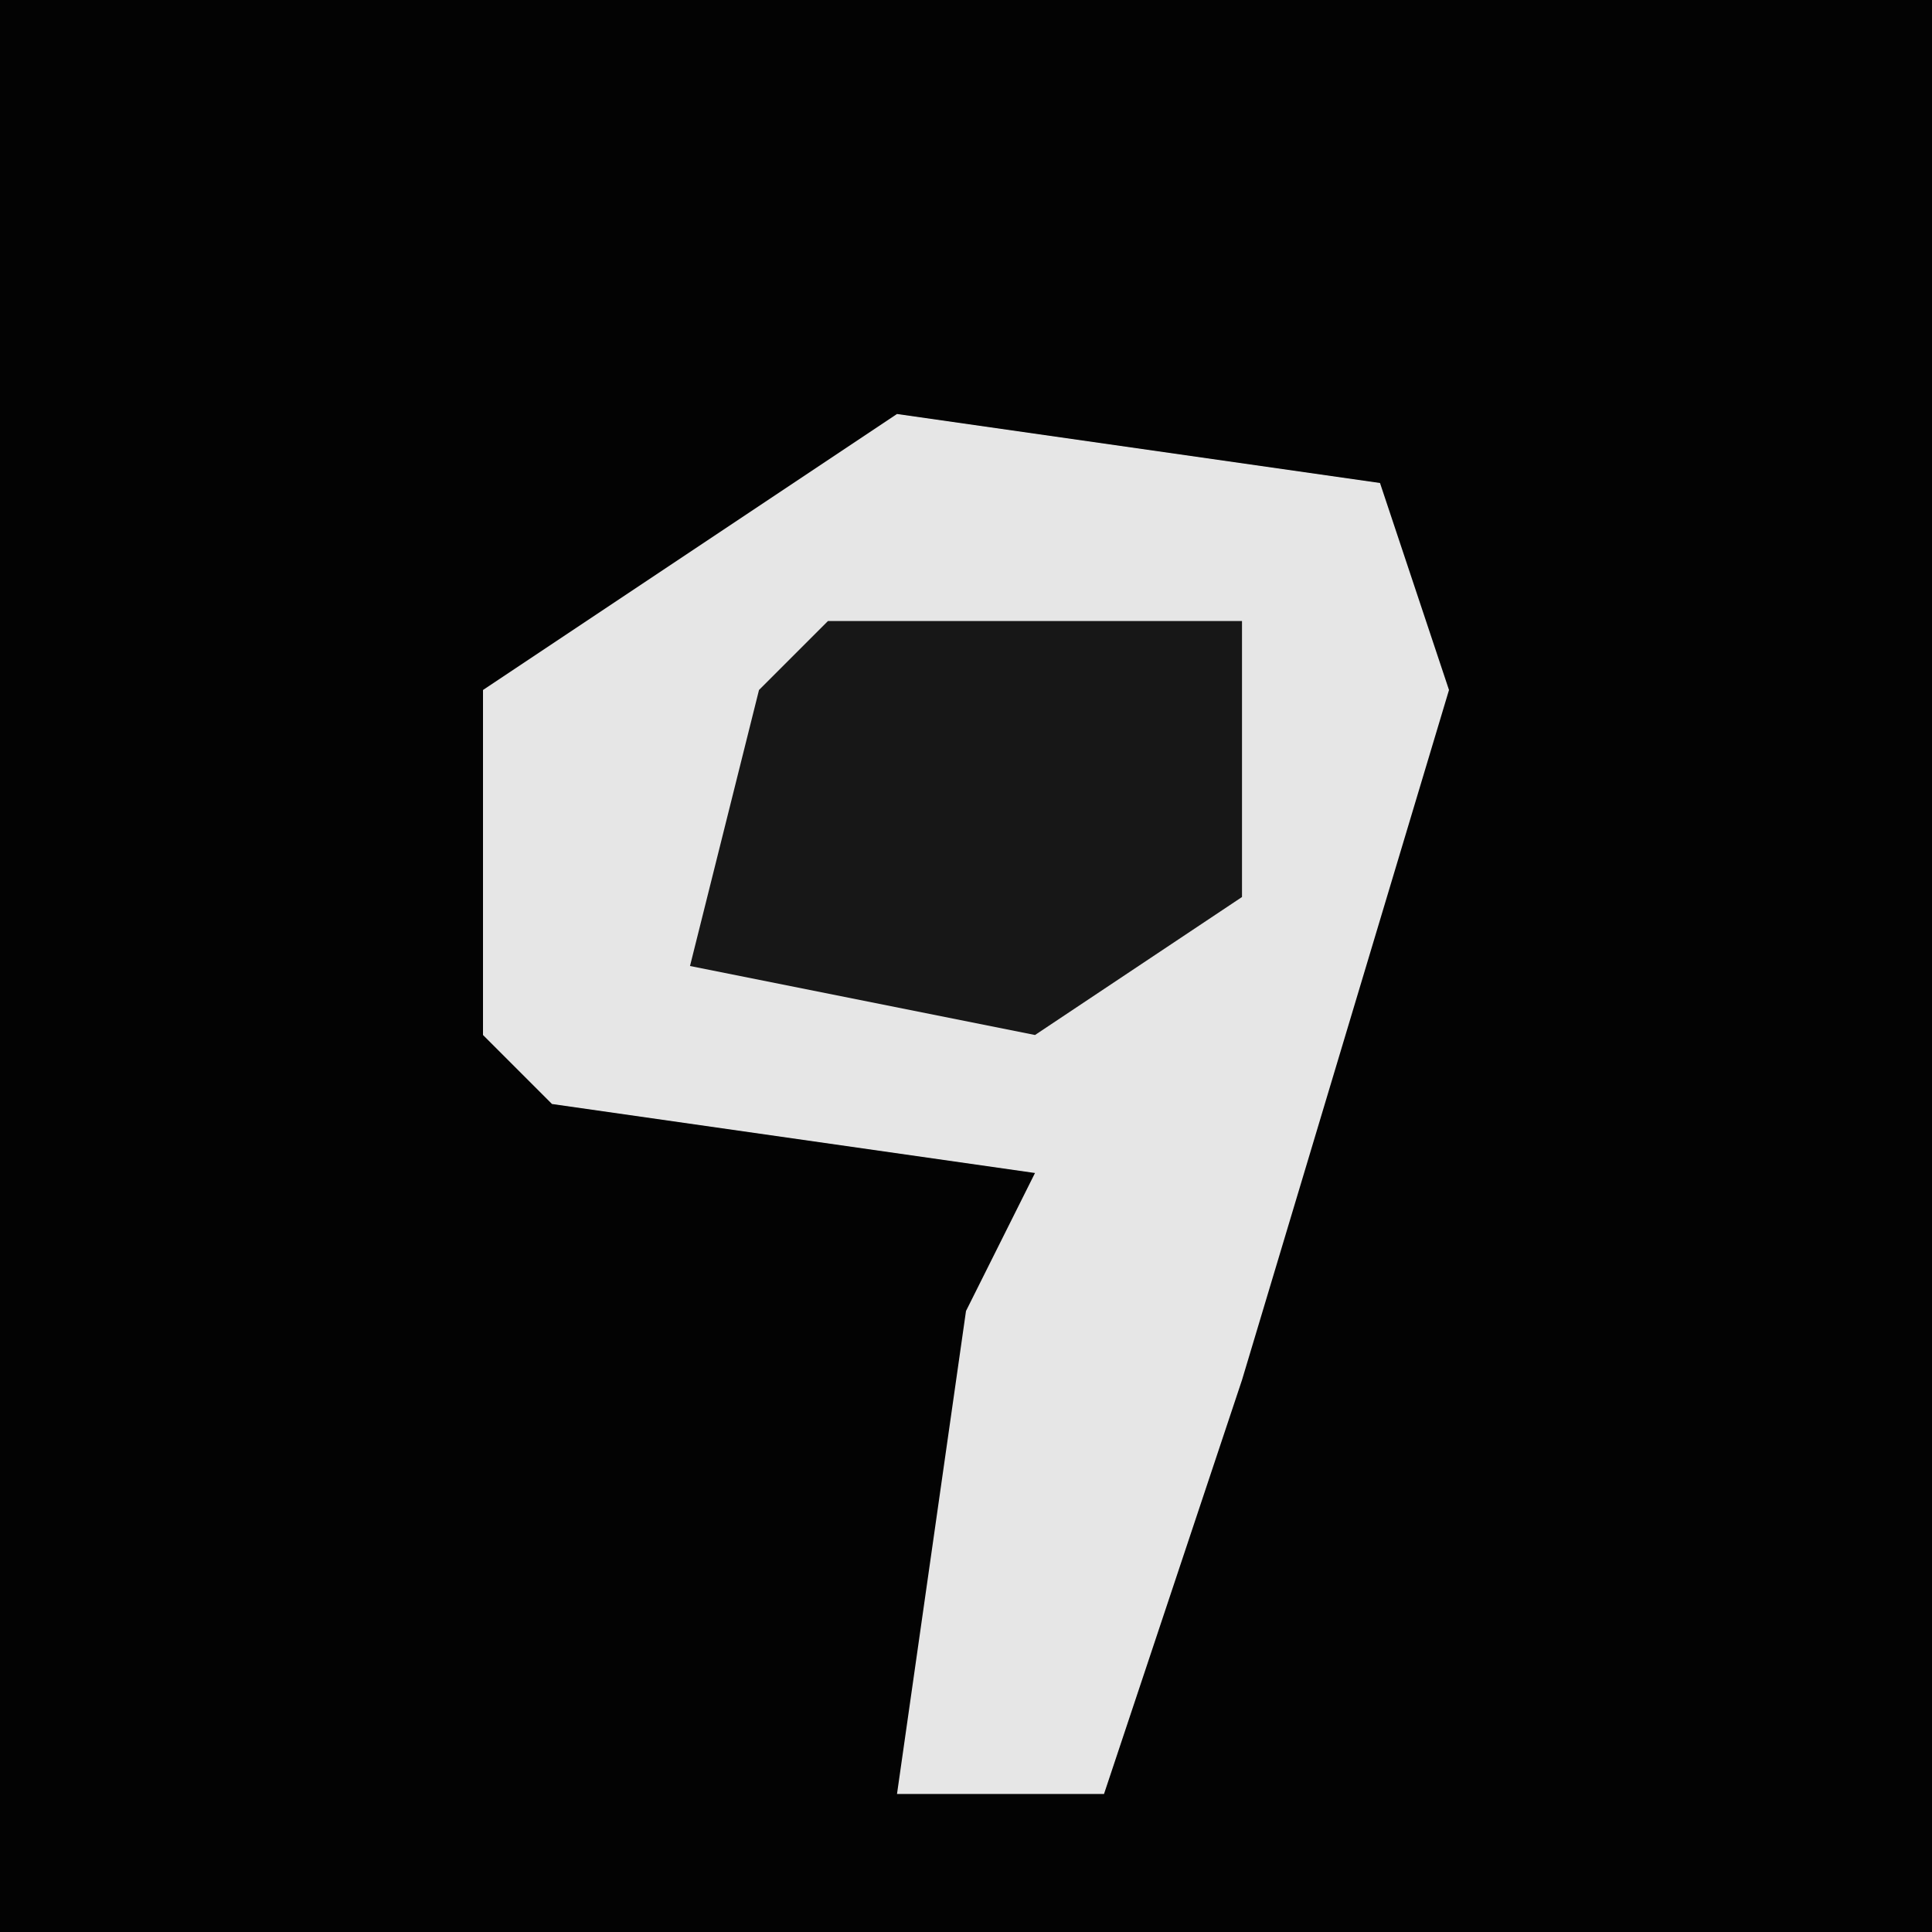 <?xml version="1.0" encoding="UTF-8"?>
<svg version="1.1" xmlns="http://www.w3.org/2000/svg" width="28" height="28">
<path d="M0,0 L28,0 L28,28 L0,28 Z " fill="#030303" transform="translate(0,0)"/>
<path d="M0,0 L7,1 L8,4 L5,14 L3,20 L0,20 L1,13 L2,11 L-5,10 L-6,9 L-6,4 Z " fill="#E6E6E6" transform="translate(13,6)"/>
<path d="M0,0 L6,0 L6,4 L3,6 L-2,5 L-1,1 Z " fill="#171717" transform="translate(12,9)"/>
</svg>
